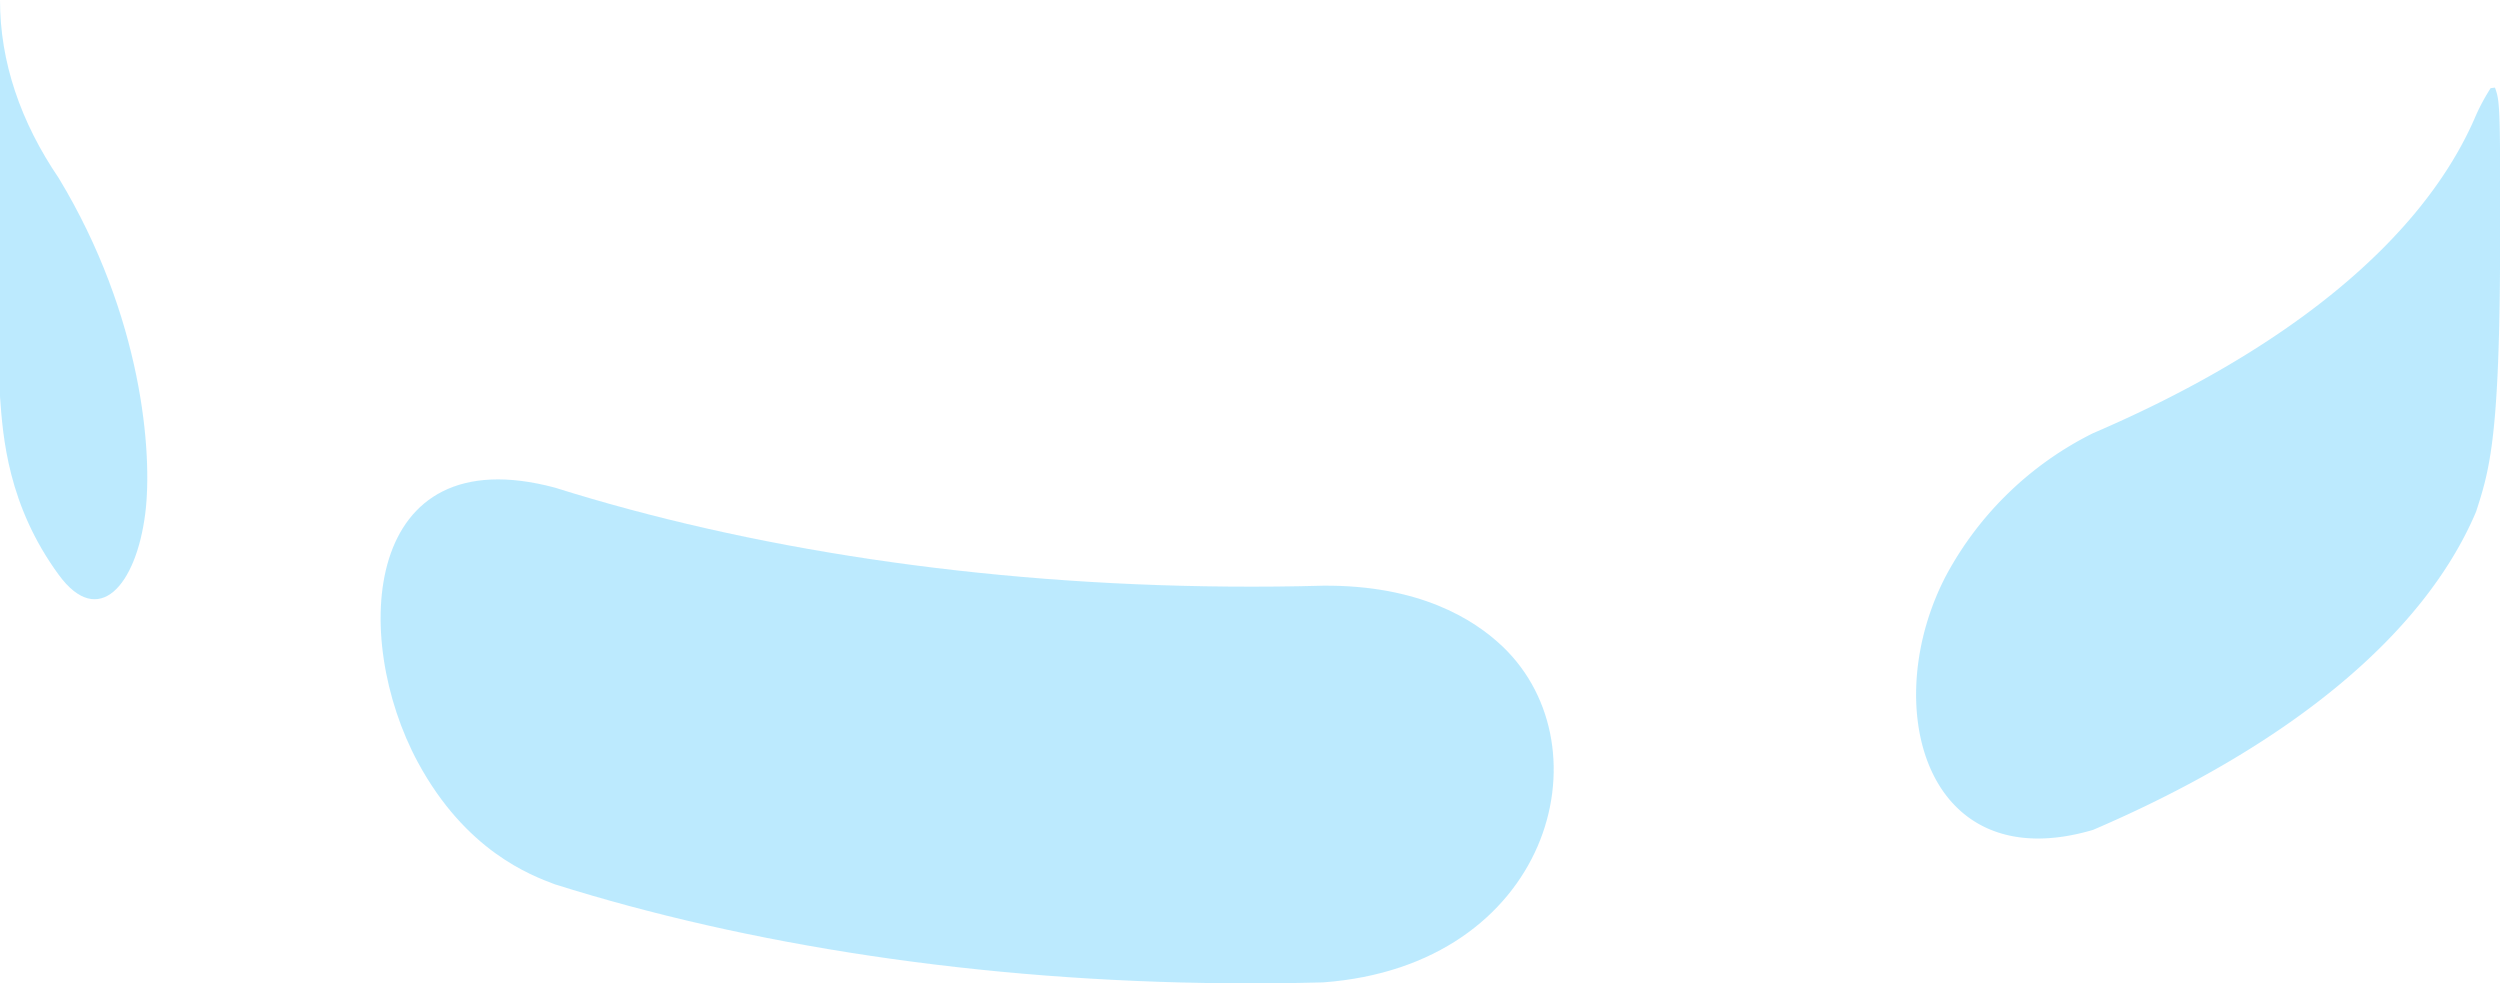 <svg xmlns="http://www.w3.org/2000/svg" width="385.341" height="151.576" viewBox="0 0 385.341 151.576">
  <g id="Group_374" data-name="Group 374" opacity="0.5">
    <g id="Group_373" data-name="Group 373">
      <path id="Path_2186" data-name="Path 2186" d="M359.284,222.535c-1.4,11.224-7.217,17.9-13.337,9.542-7.846-10.722-8.608-21.2-9.063-27.466V143.463c0,9.566,3.175,18.8,9.063,27.466,12.933,21.392,14.469,42.5,13.337,51.606Z" transform="translate(-336.884 -143.463)" fill="#79d6fe"/>
      <path id="Path_2187" data-name="Path 2187" d="M518.477,205.6q-7.238.2-14.611.136c-38.445-.315-74.064-5.895-103.791-15.25-29.7-7.933-31.489,23.138-21.126,42.329,7.38,13.664,17.366,17.408,21.126,18.818,29.727,9.356,65.346,14.936,103.791,15.25q7.367.061,14.611-.136c34.891-2.573,44.028-36.082,27.722-51.722-4.551-4.365-13.054-9.545-27.722-9.425Z" transform="translate(-314.543 -115.324)" fill="#79d6fe"/>
      <path id="Path_2188" data-name="Path 2188" d="M609.757,179.847c-.17,26.442-1.722,31.257-3.687,37.35-8.172,19.281-29.367,36.315-59.037,49.04-25.974,7.663-33.148-19.327-22.584-39.338a51.933,51.933,0,0,1,22.584-21.809c29.669-12.723,50.865-29.758,59.037-49.04a32.1,32.1,0,0,1,2.245-4.141l.666-.087c.5,1.415.711,2,.777,9.217v18.808Z" transform="translate(-224.416 -138.322)" fill="#79d6fe"/>
    </g>
  </g>
</svg>
